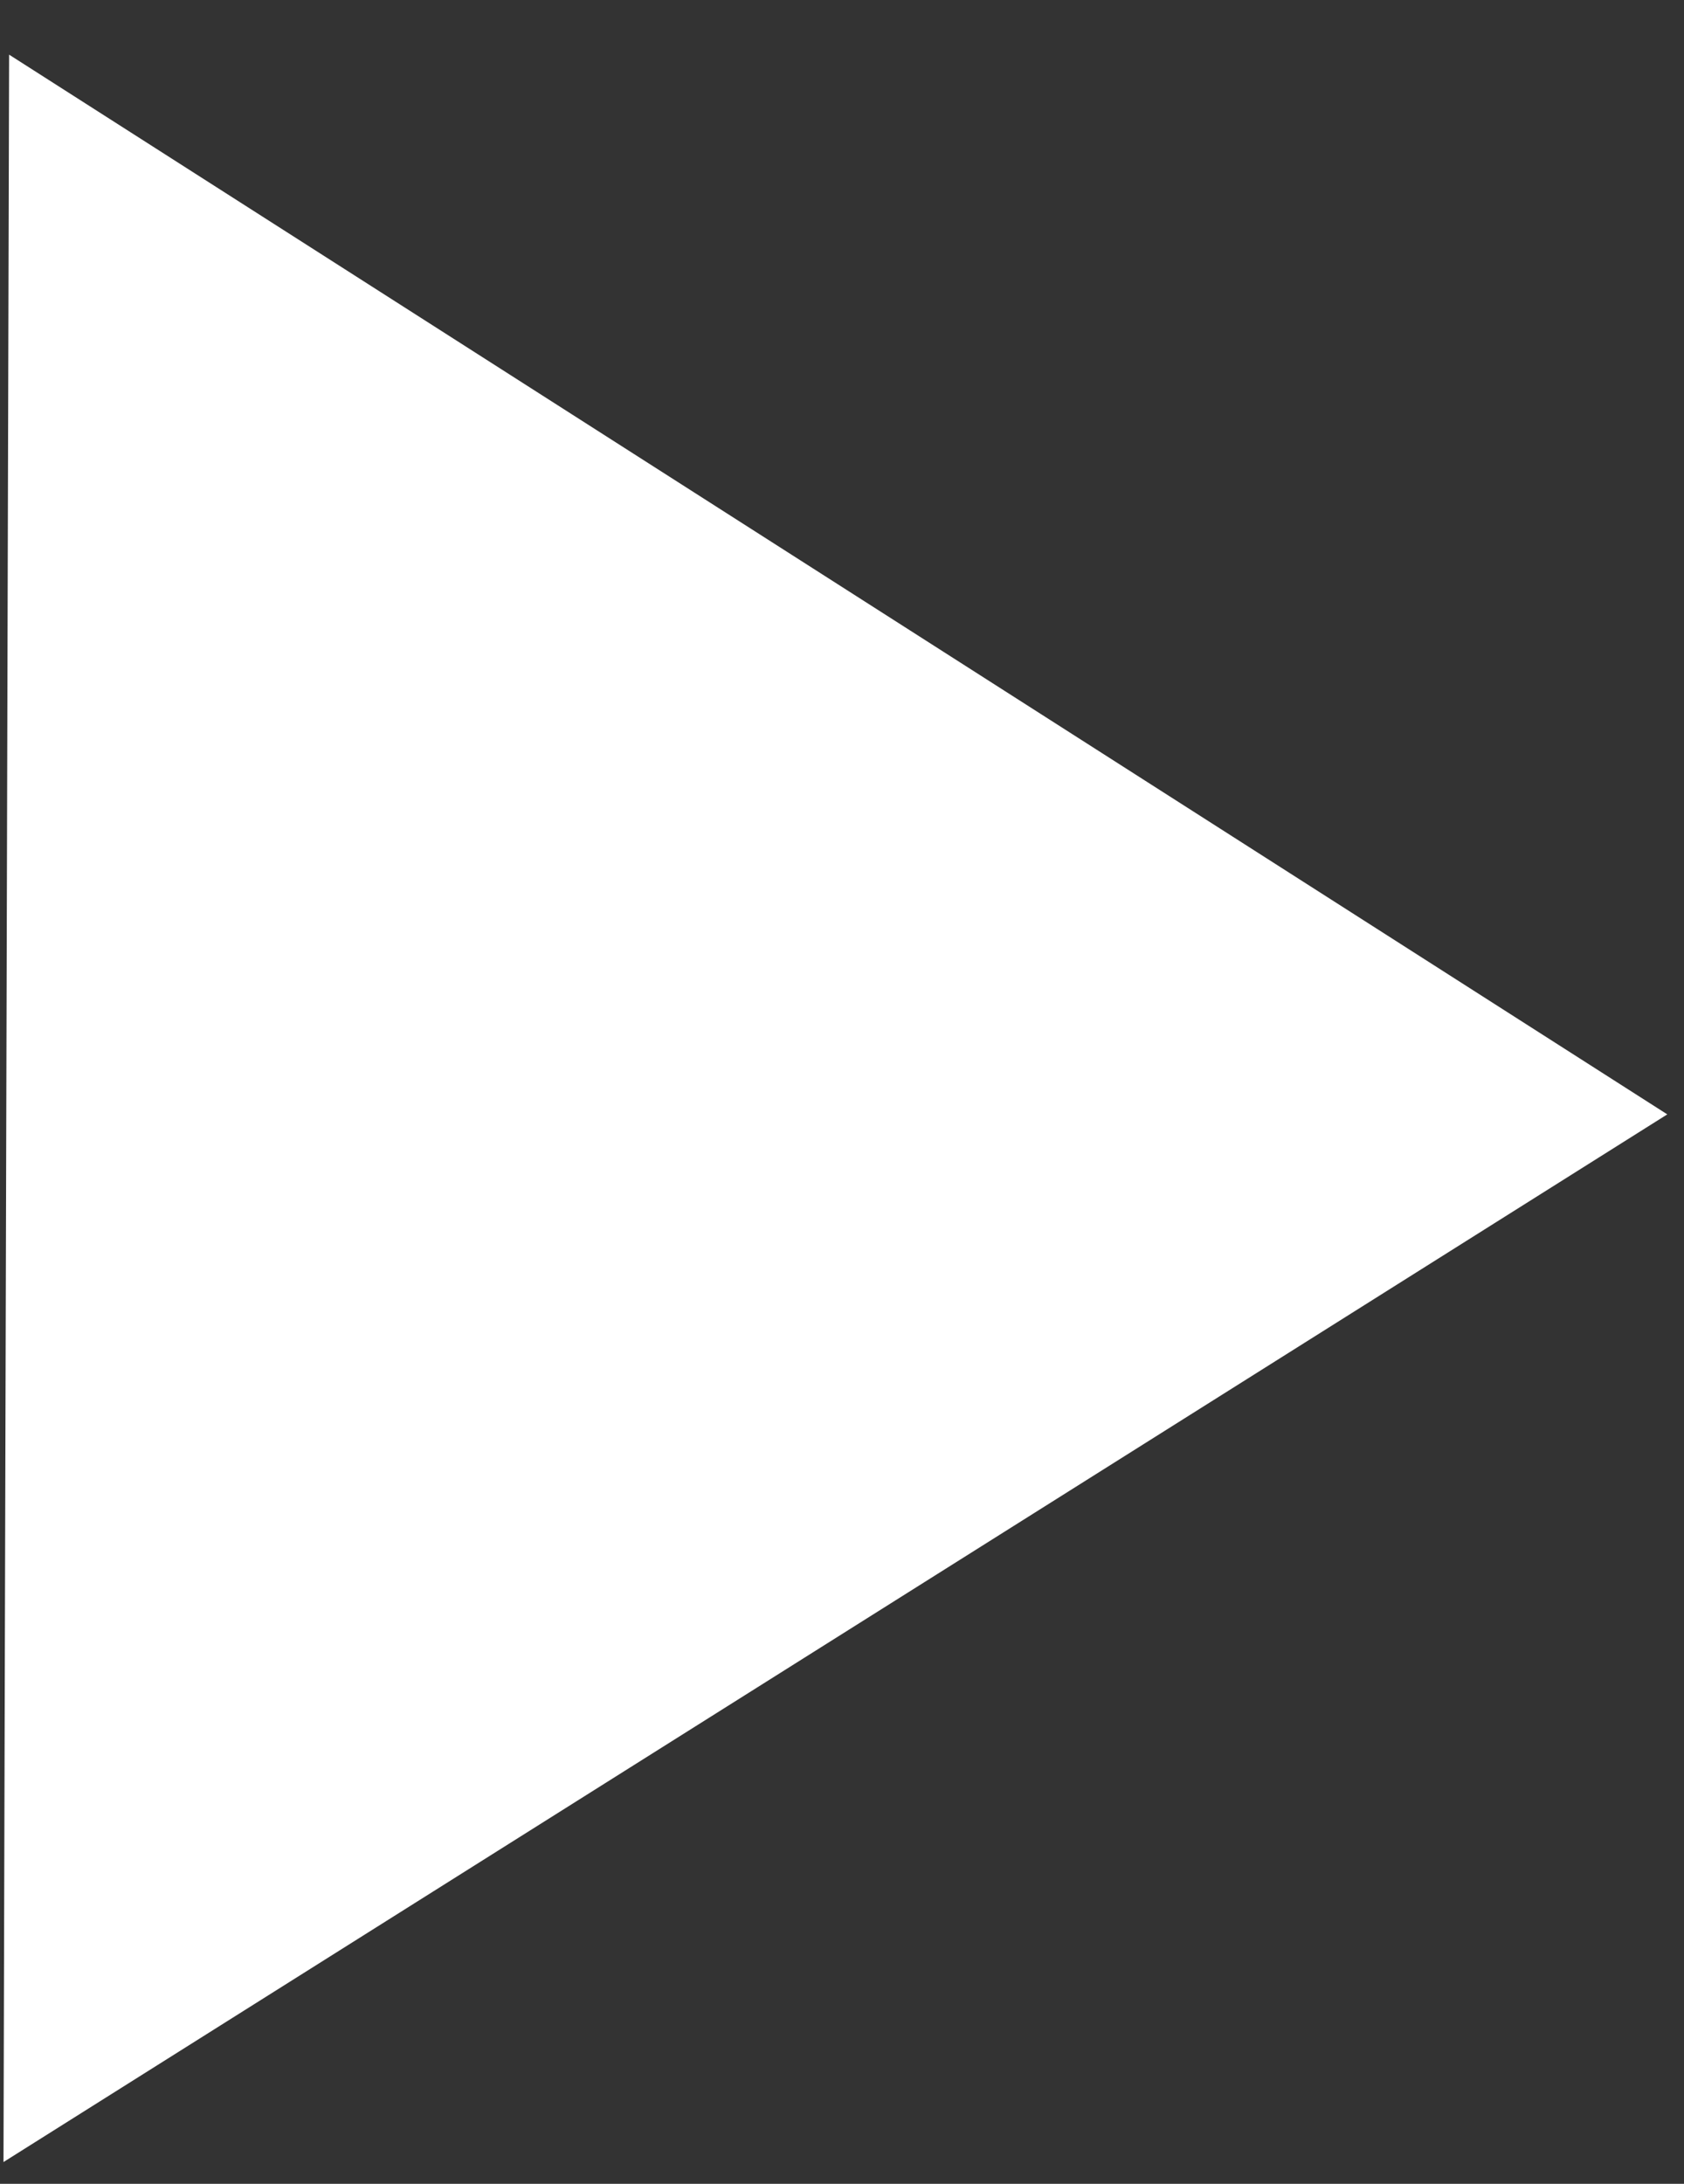 <svg width="27" height="35" viewBox="0 0 27 35" fill="none" xmlns="http://www.w3.org/2000/svg">
<rect x="0" y="0" width="27" height="35" fill="#333333" stroke="none"/>
<path d="M26.732 17.86L0.056 34.651L0.146 0.876L26.732 17.86Z" fill="white"/>
</svg>
